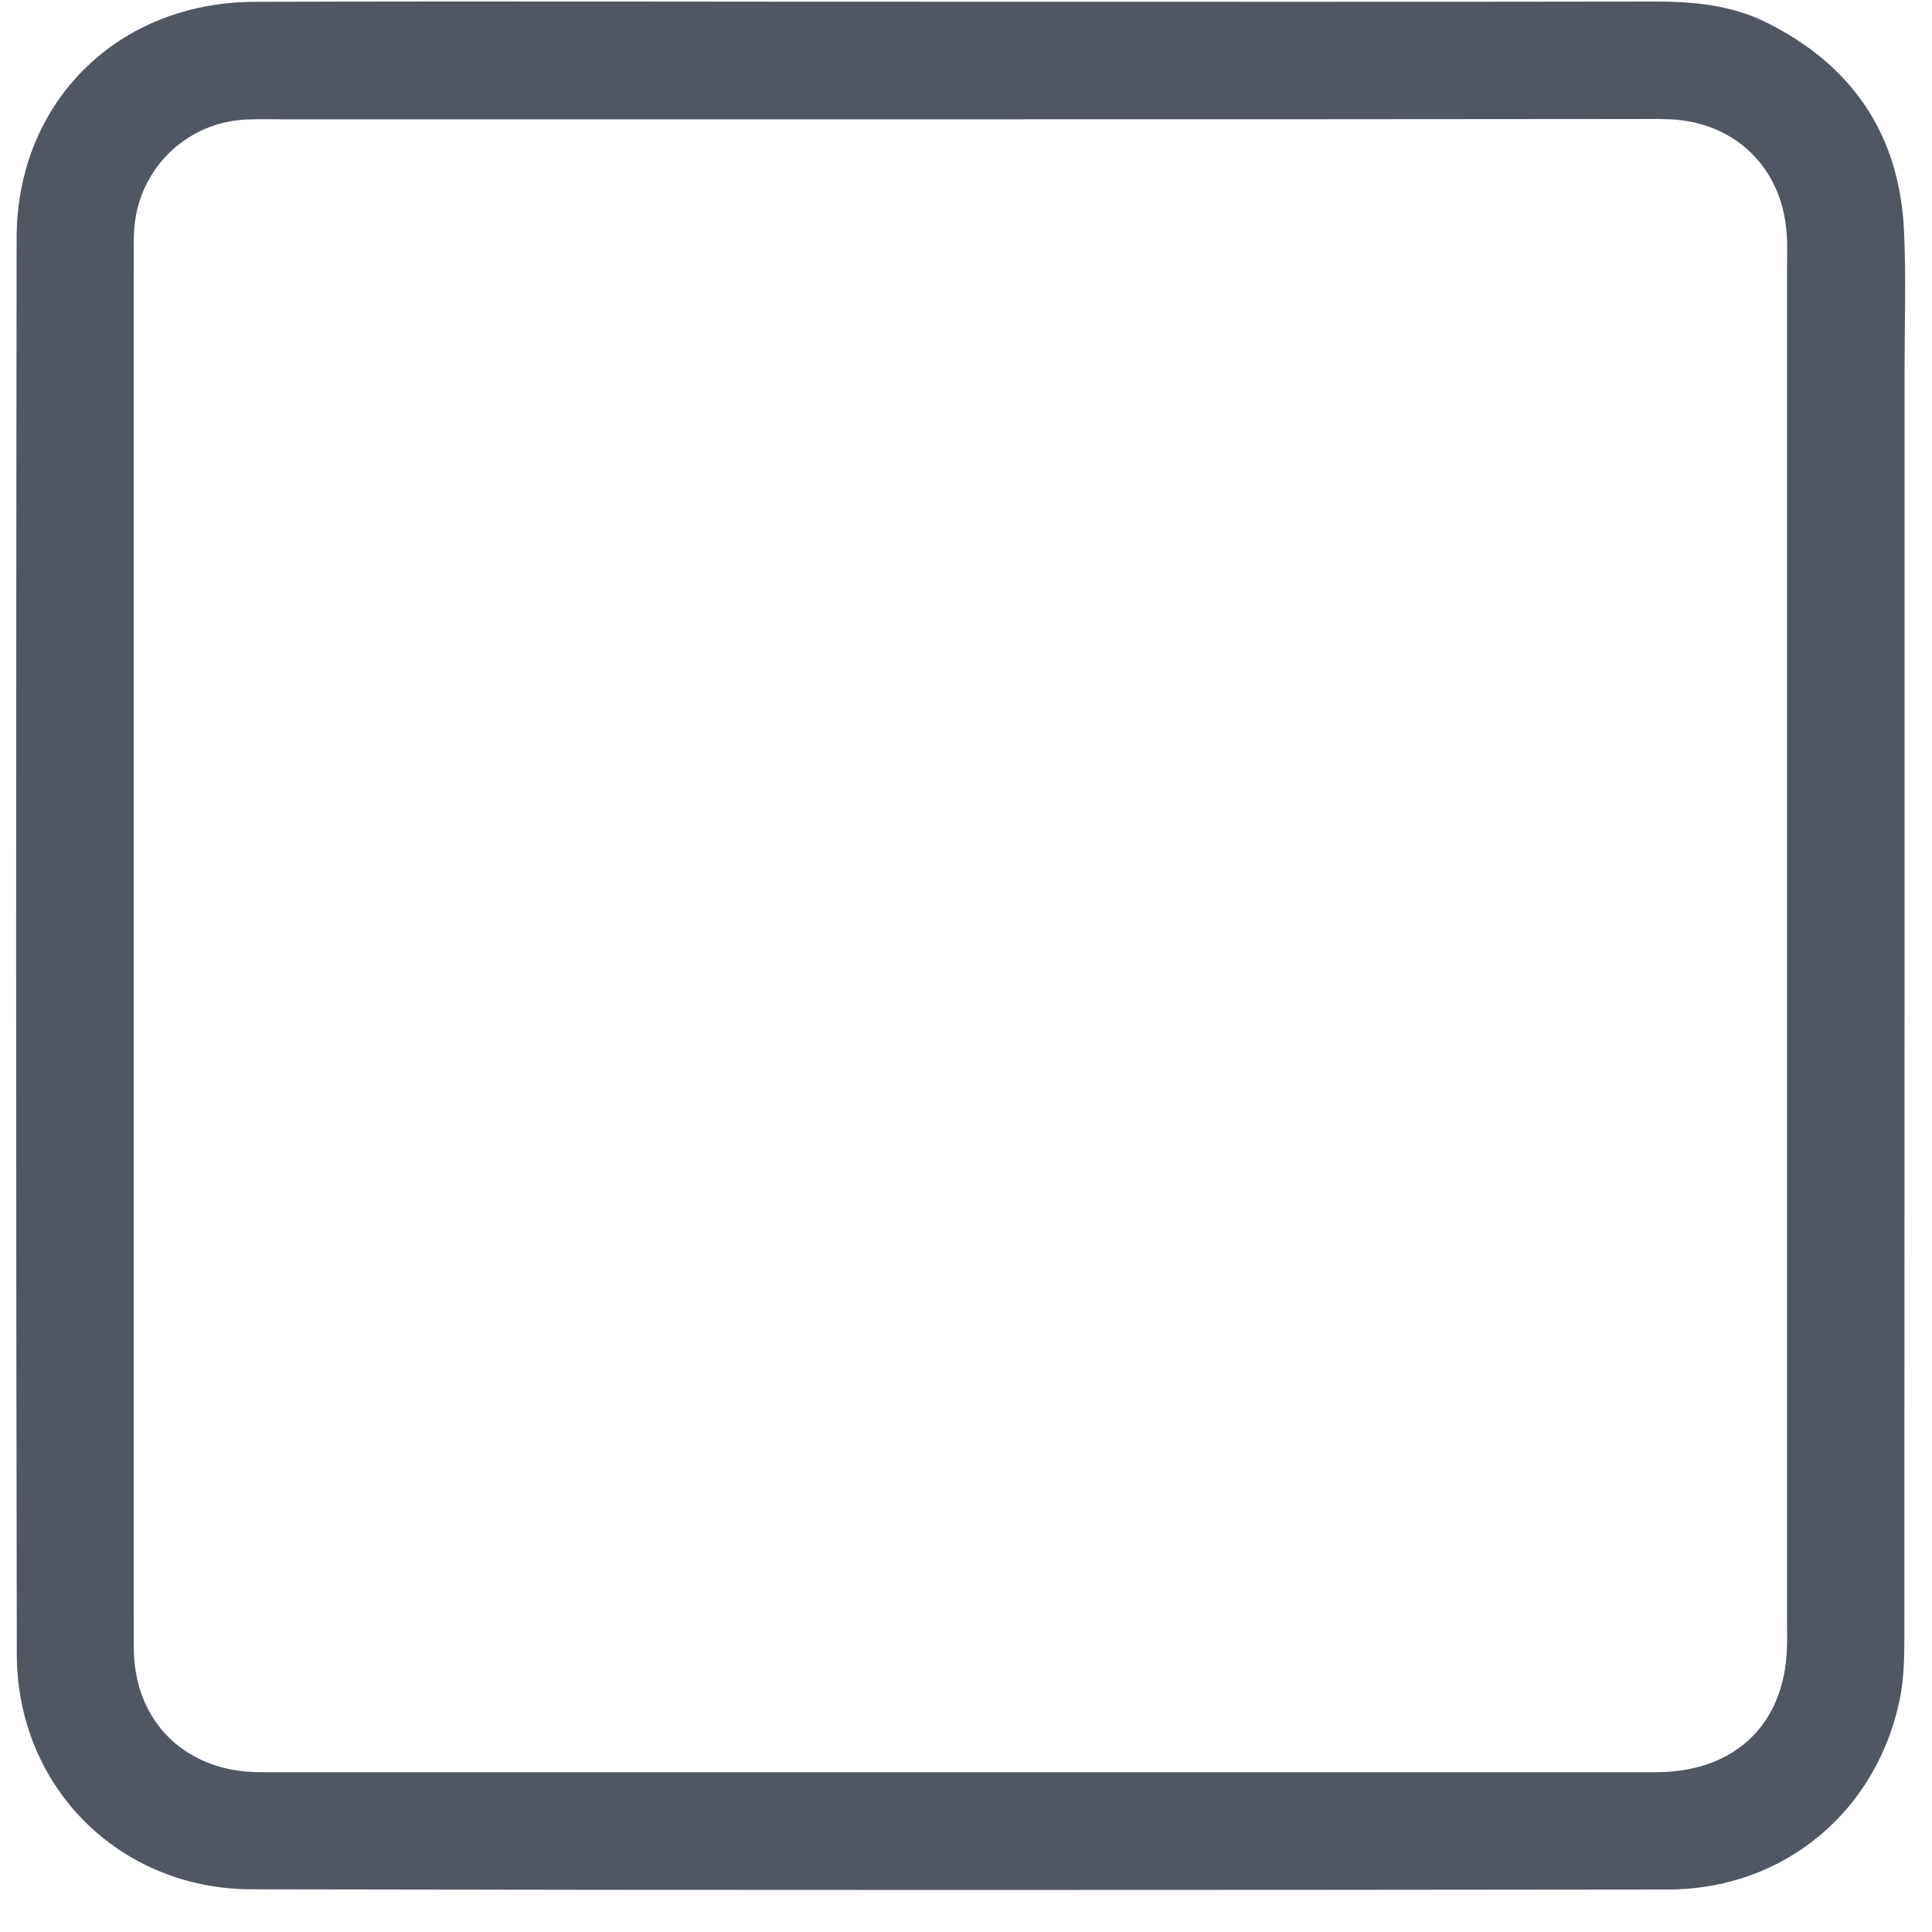 <?xml version="1.0" encoding="UTF-8"?>
<svg width="20px" height="20px" viewBox="0 0 20 20" version="1.1" xmlns="http://www.w3.org/2000/svg" xmlns:xlink="http://www.w3.org/1999/xlink">
    <!-- Generator: Sketch 52.6 (67491) - http://www.bohemiancoding.com/sketch -->
    <title>tick/tick_uncheck</title>
    <desc>Created with Sketch.</desc>
    <g id="tick/tick_uncheck" stroke="none" stroke-width="1" fill="none" fill-rule="evenodd">
        <g id="tick-no" fill="#505763">
            <path d="M9.941,0.018 C12.334,0.018 14.729,0.02 17.123,0.016 C17.53,0.015 17.927,0.052 18.295,0.237 C19.177,0.679 19.662,1.394 19.71,2.381 C19.733,2.868 19.716,3.355 19.716,3.843 C19.716,8.187 19.716,12.531 19.714,16.874 C19.714,17.103 19.714,17.336 19.673,17.558 C19.445,18.738 18.477,19.558 17.271,19.56 C12.383,19.566 7.493,19.568 2.605,19.558 C1.234,19.556 0.177,18.498 0.174,17.127 C0.164,12.239 0.166,7.349 0.172,2.461 C0.175,1.059 1.215,0.026 2.629,0.019 C5.066,0.011 7.503,0.019 9.941,0.018 L9.941,0.018 Z M9.972,1.235 L2.918,1.235 C2.773,1.235 2.629,1.23 2.488,1.242 C1.91,1.294 1.449,1.754 1.393,2.333 C1.379,2.476 1.385,2.62 1.385,2.763 L1.385,16.786 C1.385,16.901 1.382,17.015 1.387,17.13 C1.416,17.771 1.833,18.238 2.465,18.33 C2.607,18.35 2.751,18.346 2.895,18.346 C7.598,18.347 12.301,18.346 17.003,18.346 C17.074,18.346 17.147,18.347 17.219,18.344 C17.986,18.315 18.472,17.829 18.498,17.066 C18.502,16.965 18.499,16.866 18.499,16.764 L18.499,2.784 C18.499,2.655 18.505,2.526 18.494,2.398 C18.439,1.727 17.954,1.262 17.284,1.235 C17.155,1.23 17.026,1.232 16.898,1.232 C14.588,1.235 12.28,1.235 9.972,1.235 L9.972,1.235 Z" id="Fill-1"></path>
        </g>
    </g>
</svg>